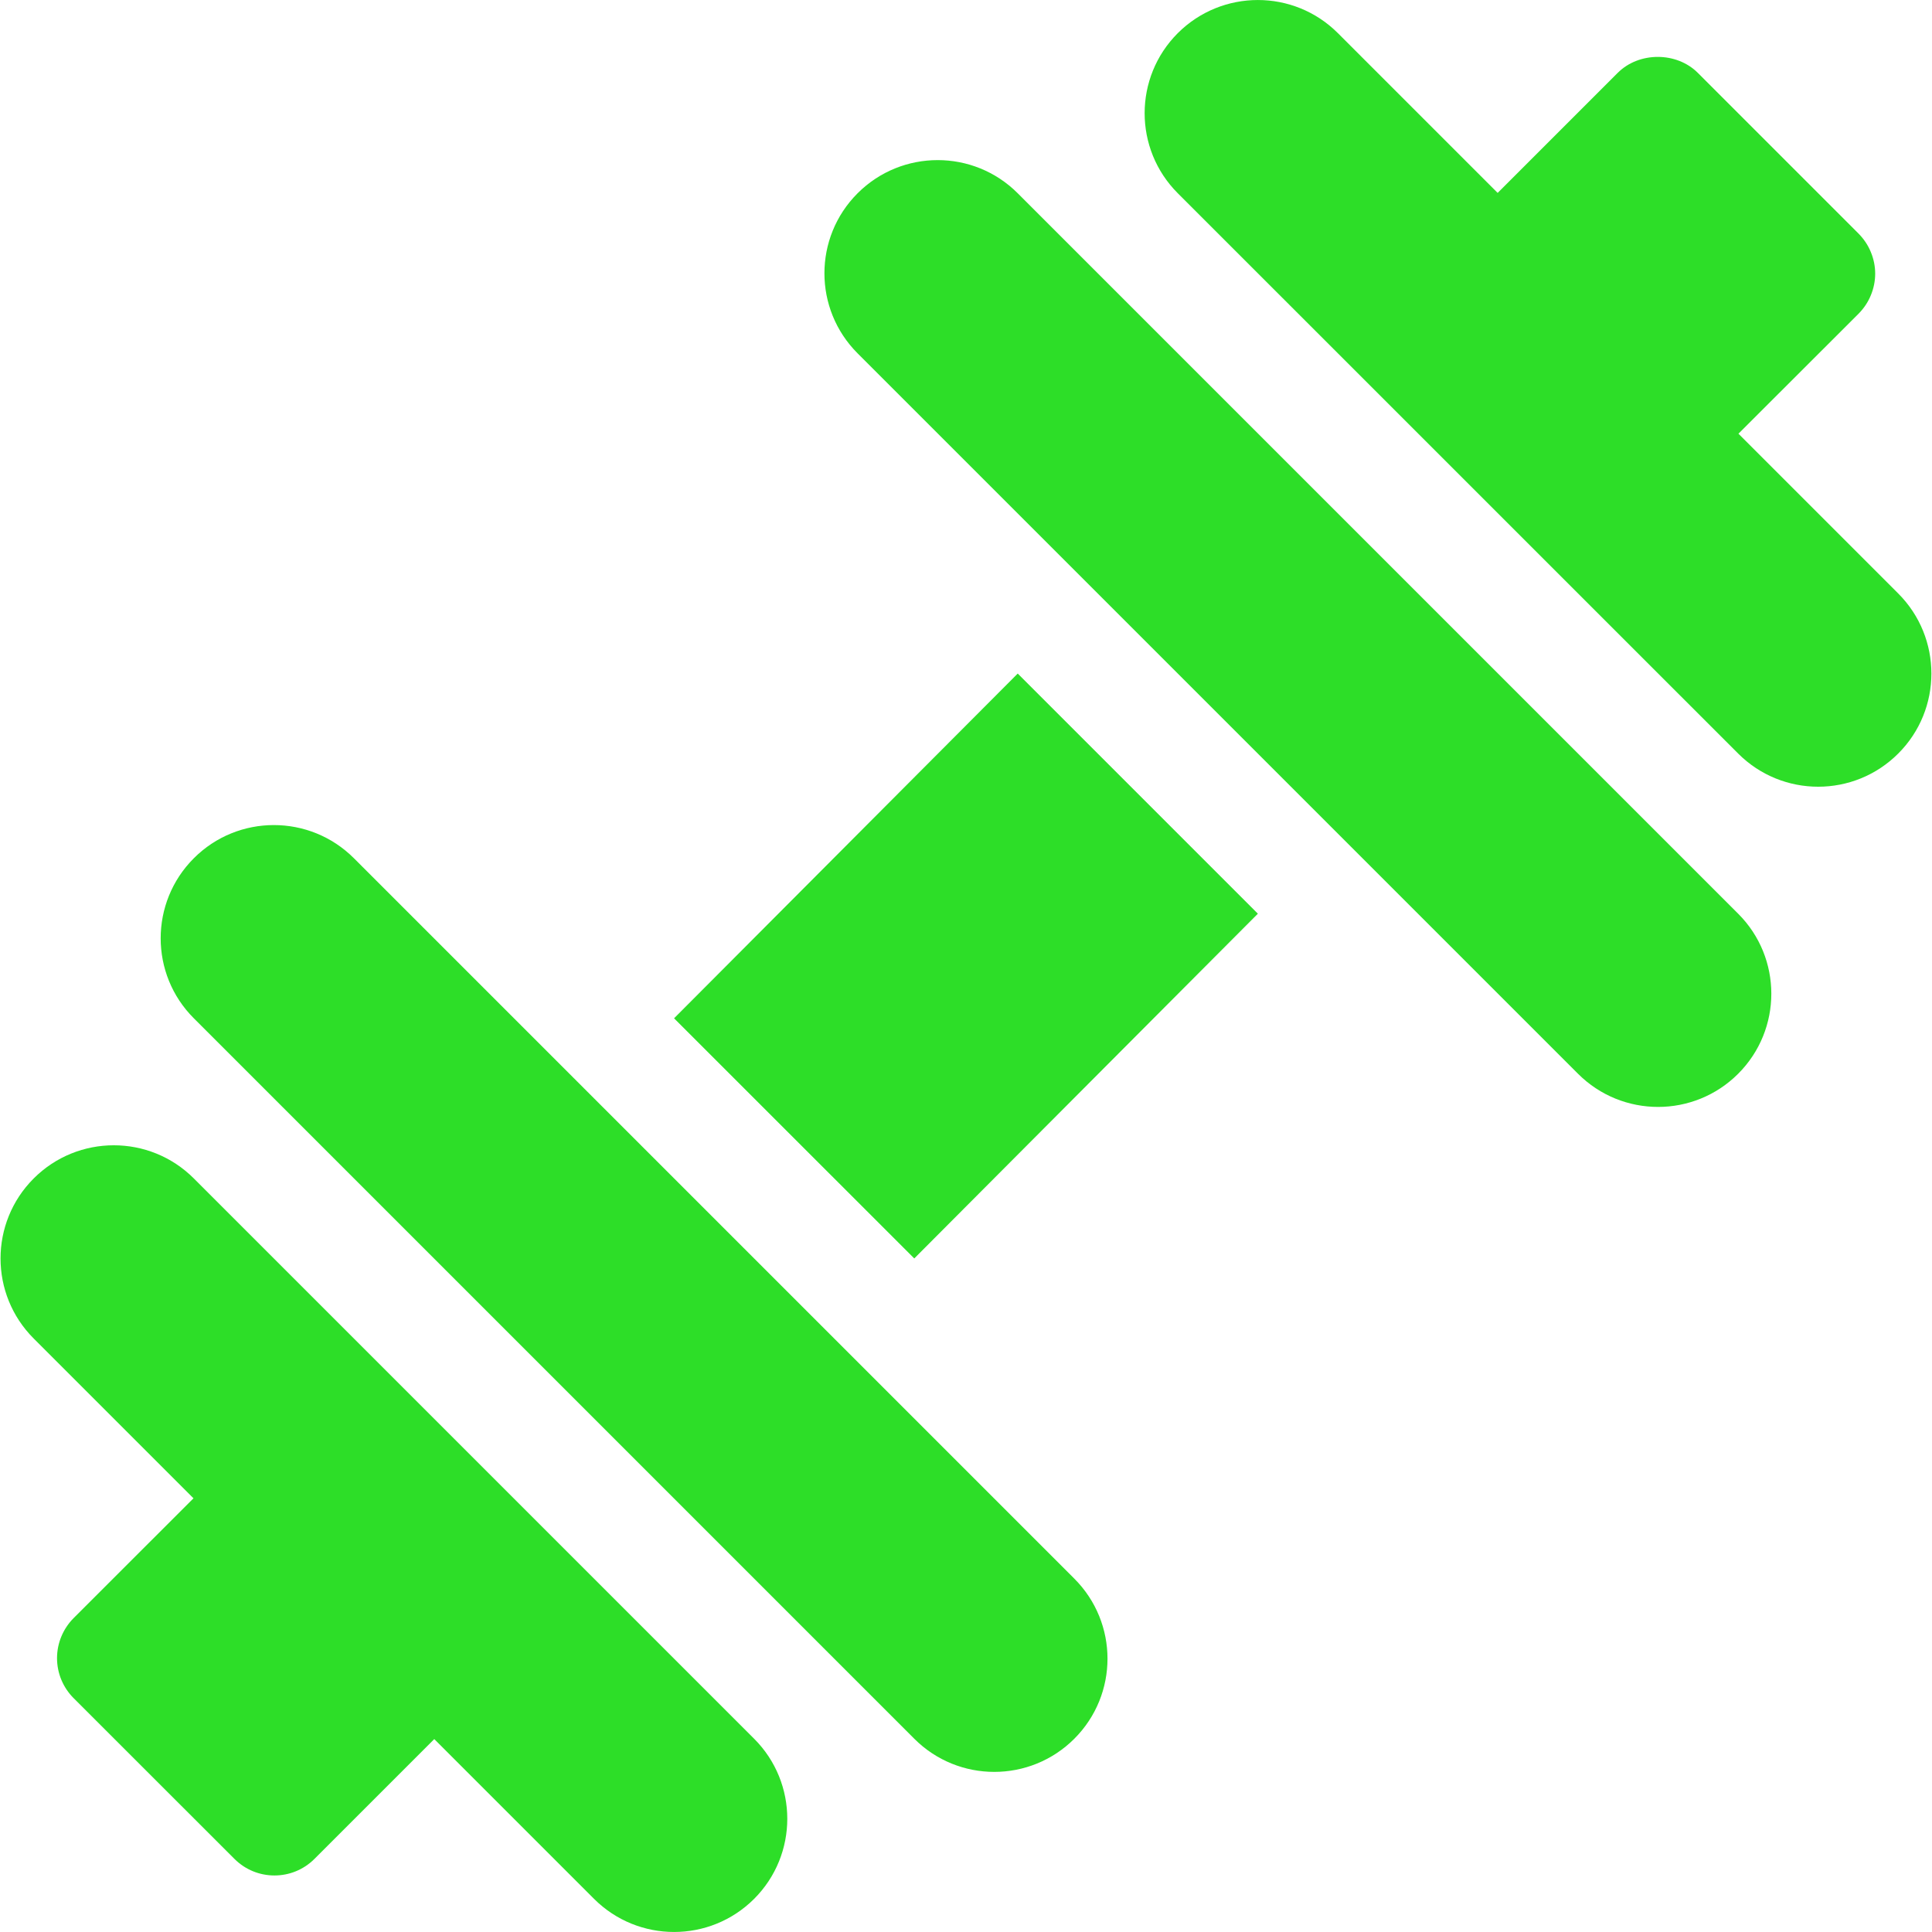 <svg width="27" height="27" viewBox="0 0 27 27" fill="none" xmlns="http://www.w3.org/2000/svg">
<g clip-path="url(#clip0_1052_5015)">
<path d="M26.528 8.294L24.295 6.061L25.974 4.384C26.047 4.31 26.106 4.223 26.145 4.127C26.185 4.031 26.206 3.928 26.206 3.824C26.206 3.721 26.185 3.618 26.145 3.522C26.106 3.426 26.047 3.339 25.974 3.265L23.727 1.018C23.43 0.721 22.905 0.721 22.608 1.018L20.93 2.696L18.697 0.463C18.08 -0.154 17.078 -0.154 16.46 0.463C15.842 1.081 15.842 2.083 16.46 2.701L24.291 10.531C24.909 11.149 25.91 11.149 26.528 10.531C27.146 9.914 27.146 8.912 26.528 8.294ZM10.539 24.299L2.709 16.469C2.091 15.851 1.089 15.851 0.471 16.469C-0.147 17.087 -0.147 18.088 0.471 18.706L2.704 20.939L1.029 22.613C0.881 22.762 0.797 22.963 0.797 23.173C0.797 23.383 0.881 23.584 1.029 23.732L3.276 25.978C3.431 26.133 3.633 26.21 3.835 26.21C4.038 26.21 4.24 26.133 4.395 25.978L6.069 24.304L8.302 26.537C8.92 27.154 9.921 27.154 10.539 26.537C11.157 25.919 11.157 24.917 10.539 24.299ZM14.223 9.413L9.42 14.231L12.777 17.587L17.579 12.769L14.223 9.413ZM24.291 12.769L14.223 2.701C13.605 2.083 12.603 2.083 11.985 2.701C11.367 3.319 11.367 4.32 11.985 4.938L22.053 15.006C22.671 15.624 23.673 15.624 24.291 15.006C24.909 14.388 24.909 13.386 24.291 12.769ZM15.014 22.062L4.946 11.994C4.328 11.376 3.326 11.376 2.709 11.994C2.091 12.612 2.091 13.614 2.709 14.231L12.777 24.299C13.394 24.917 14.396 24.917 15.014 24.299C15.632 23.681 15.632 22.68 15.014 22.062Z" fill="#2DDE28"/>
</g>
<defs>
<clipPath id="clip0_1052_5015">
<rect width="27" height="27" fill="white"/>
</clipPath>
</defs>
</svg>
